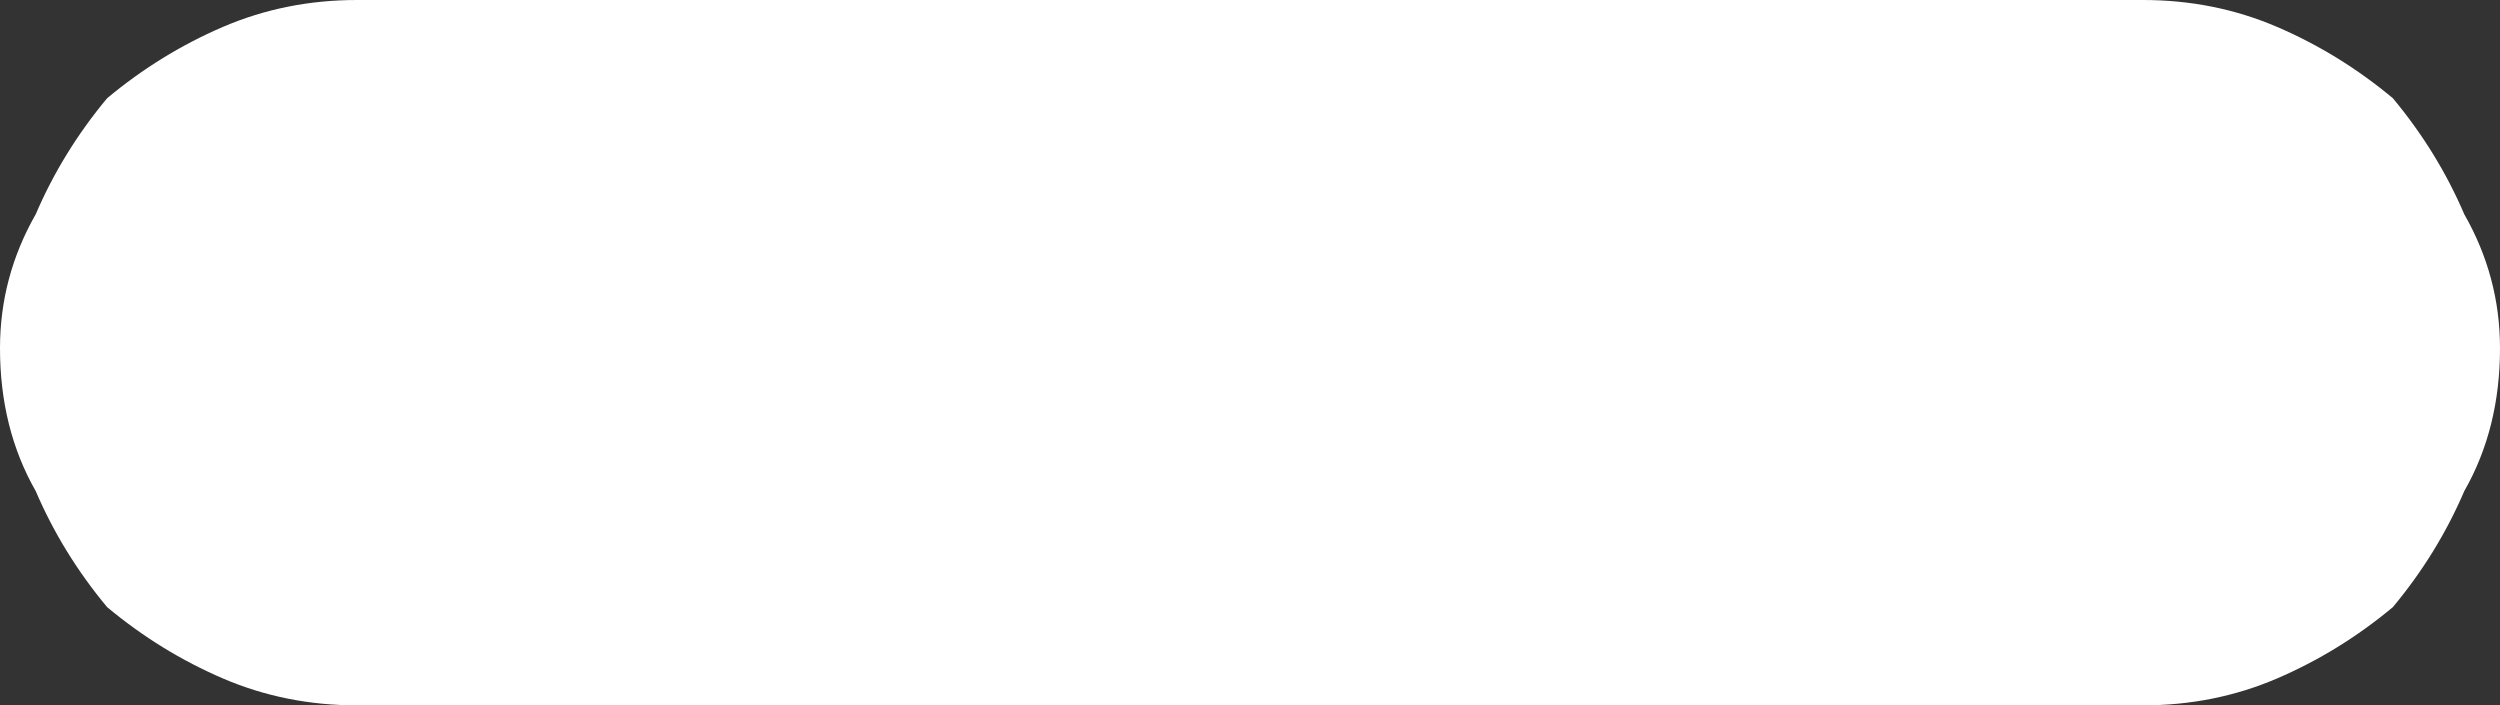 <?xml version="1.0" encoding="UTF-8" standalone="no"?>
<svg xmlns:xlink="http://www.w3.org/1999/xlink" height="3.95px" width="14.0px" xmlns="http://www.w3.org/2000/svg">
  <rect width="100%" height="100%" fill="#333333" stroke="none"/>
  <g transform="matrix(1.0, 0.0, 0.0, 1.0, 2.0, 0.0)">
    <path d="M0.0 0.0 L0.0 0.0 10.0 0.0 Q10.4 0.0 10.75 0.15 11.1 0.3 11.4 0.55 11.65 0.85 11.8 1.2 12.0 1.55 12.0 1.95 12.0 2.4 11.8 2.75 11.65 3.1 11.4 3.4 11.1 3.65 10.75 3.8 10.4 3.95 10.0 3.95 L0.0 3.95 Q-0.4 3.95 -0.75 3.8 -1.1 3.65 -1.4 3.4 -1.65 3.1 -1.8 2.75 -2.0 2.4 -2.0 1.95 -2.0 1.55 -1.8 1.2 -1.65 0.85 -1.4 0.55 -1.1 0.3 -0.75 0.15 -0.4 0.0 0.0 0.0" fill="#ffffff" fill-rule="evenodd" stroke="none"/>
  </g>
</svg>
